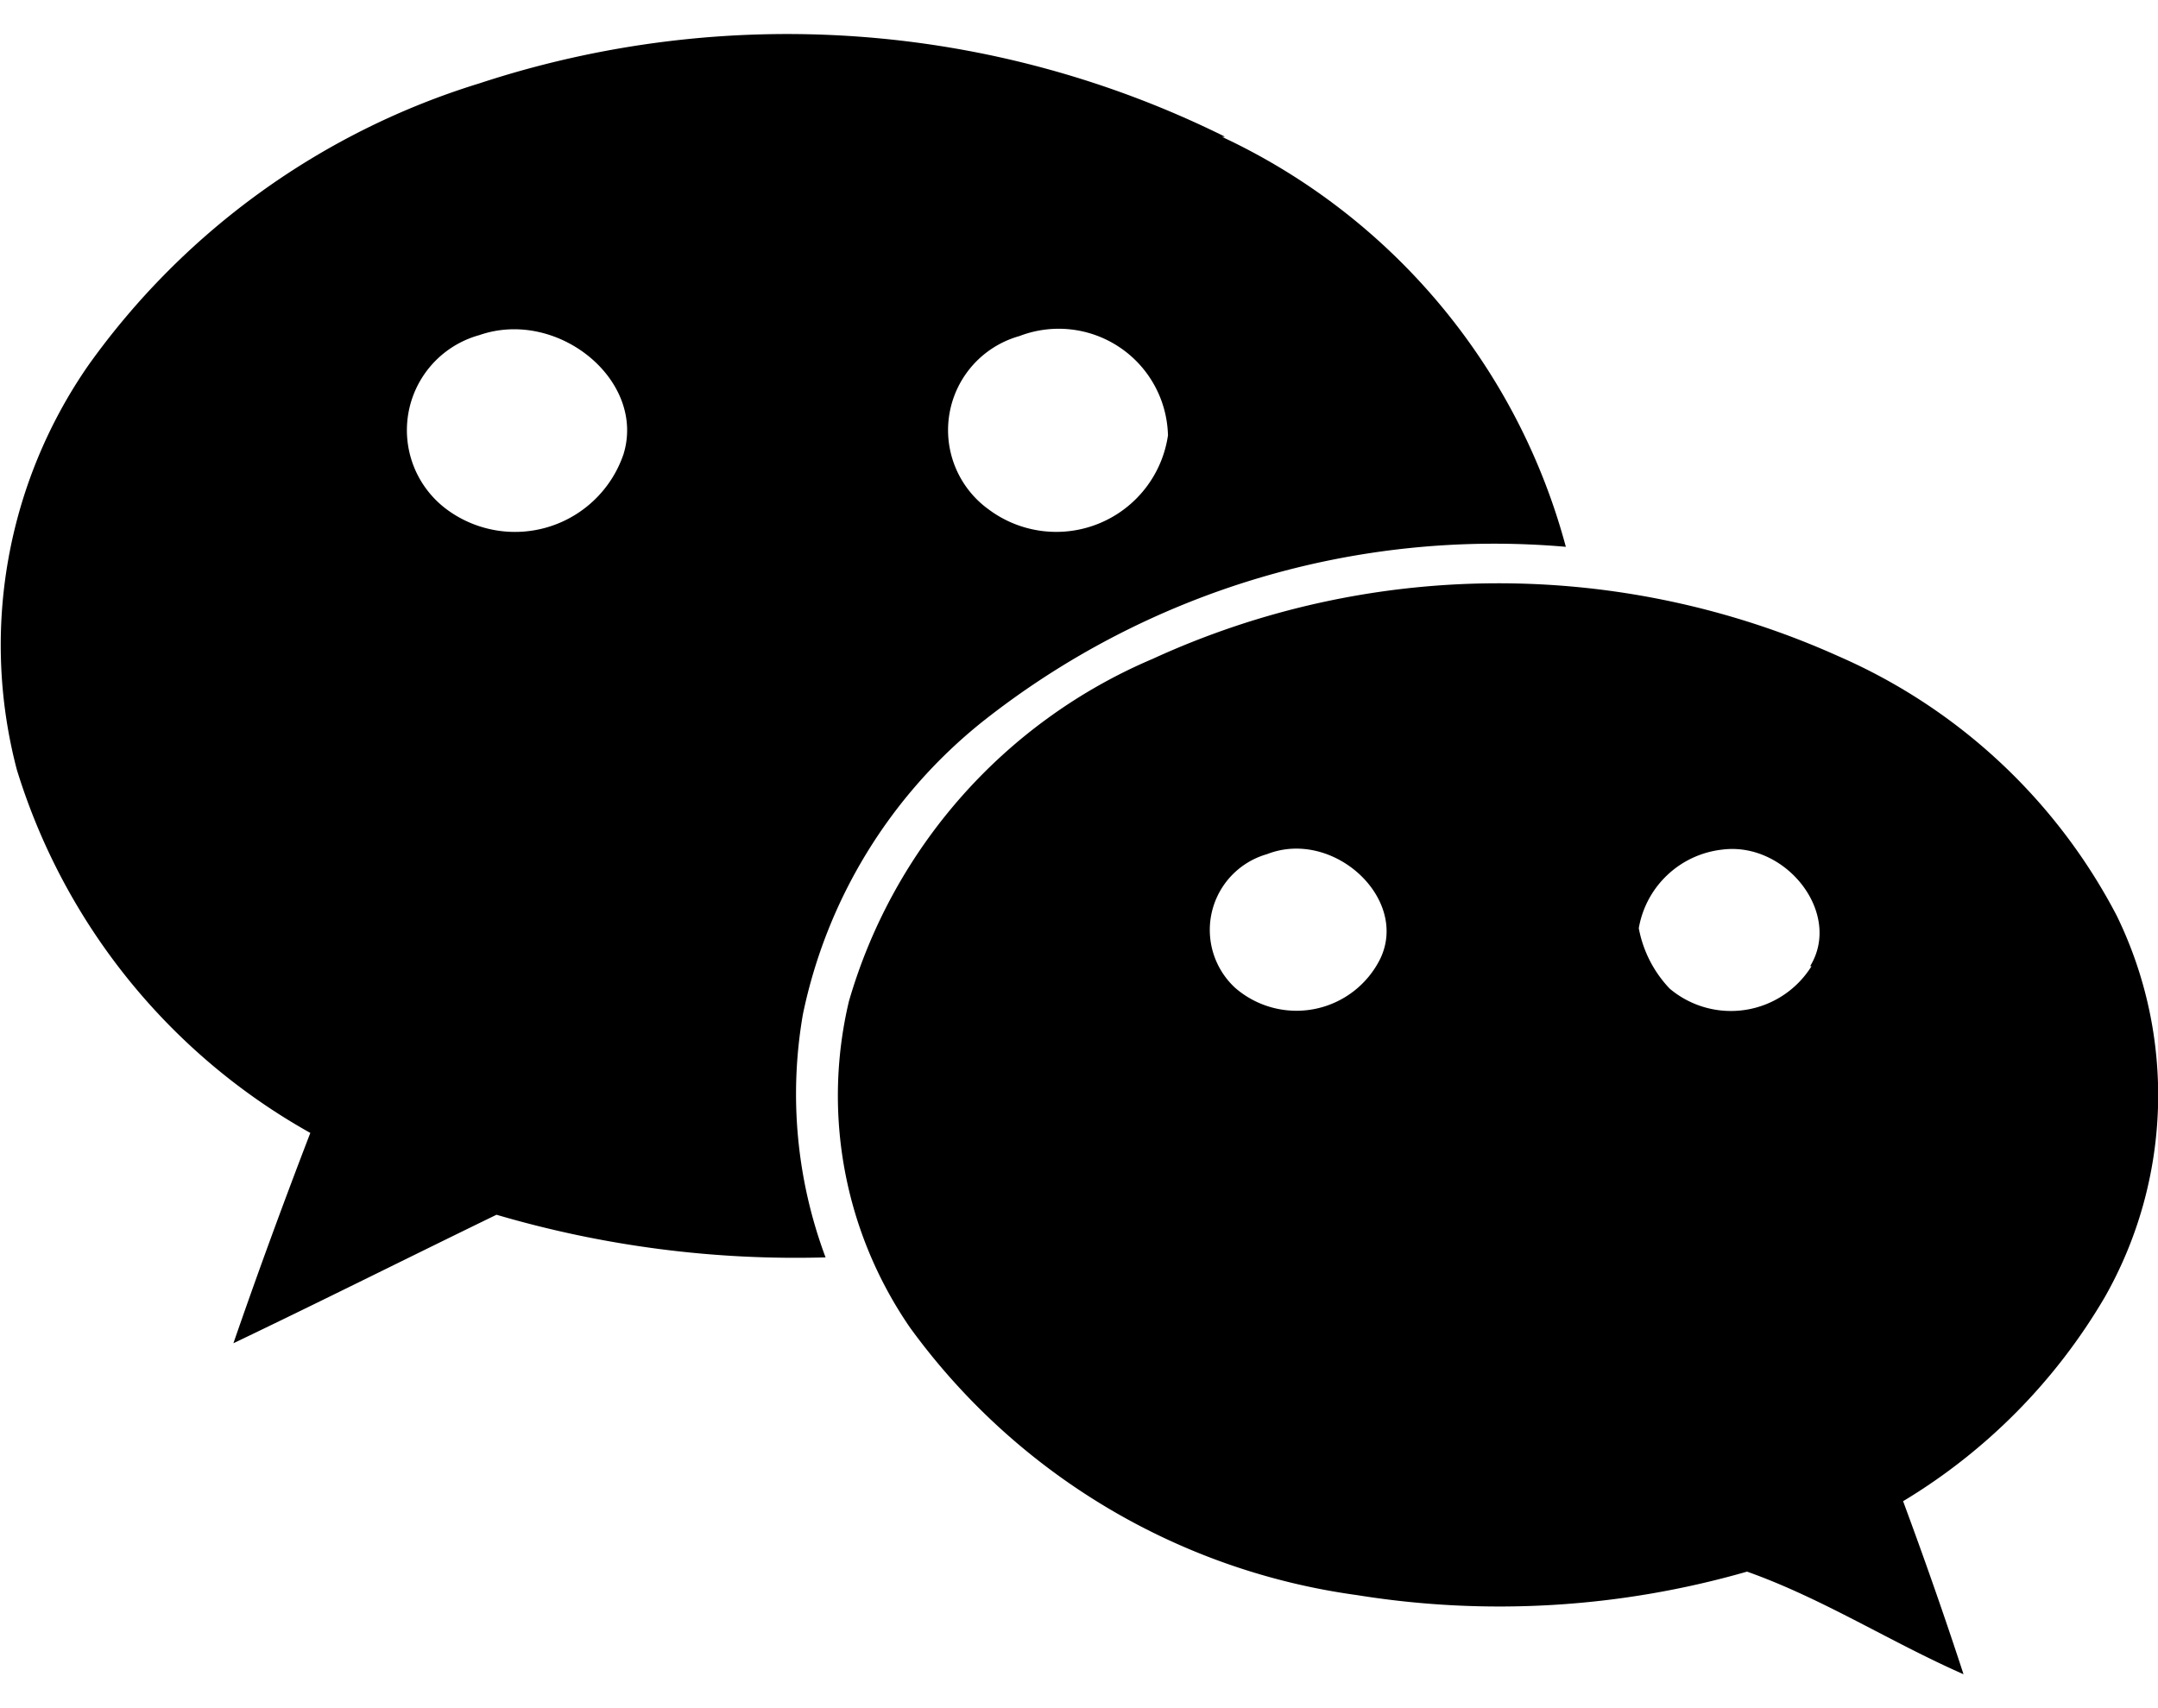 <svg xmlns="http://www.w3.org/2000/svg" width="24" height="19" viewBox="0 0 25 19">
  <path id="Icon_simple-wechat" data-name="Icon simple-wechat" d="M24.521,13.274A6.612,6.612,0,0,0,21.3,10.269a9.6,9.6,0,0,0-7.947.029,6.177,6.177,0,0,0-3.52,3.97,4.739,4.739,0,0,0,.708,3.778,7.685,7.685,0,0,0,5.178,3.1,10.378,10.378,0,0,0,4.519-.272c.877.311,1.658.815,2.508,1.189-.22-.674-.454-1.341-.7-2.005a6.726,6.726,0,0,0,2.337-2.365A4.741,4.741,0,0,0,24.521,13.274ZM14.184,4.245A11.407,11.407,0,0,0,5.553,3.63,8.7,8.7,0,0,0,1.026,6.892a5.684,5.684,0,0,0-.832,4.69,7.269,7.269,0,0,0,3.4,4.209c-.312.811-.609,1.621-.891,2.437,1.016-.486,2.031-.995,3.048-1.489a12.282,12.282,0,0,0,3.812.494A5.406,5.406,0,0,1,9.3,14.419a5.866,5.866,0,0,1,2.077-3.39A9.552,9.552,0,0,1,18.139,9a7.343,7.343,0,0,0-3.983-4.75h.028Zm1.805,9.528a1.083,1.083,0,0,1-1.682.336.913.913,0,0,1,.37-1.548c.765-.3,1.648.512,1.312,1.212Zm4.995.088a1.1,1.1,0,0,1-1.642.258,1.38,1.38,0,0,1-.358-.7,1.105,1.105,0,0,1,.969-.911c.734-.093,1.392.737,1.016,1.351h.016ZM13.531,7.7a1.308,1.308,0,0,1-2.078.867,1.132,1.132,0,0,1,.356-2.009,1.266,1.266,0,0,1,1.72,1.13l0,.011Zm-6.311.233a1.328,1.328,0,0,1-2.027.647,1.143,1.143,0,0,1,.359-2.033C6.461,6.231,7.494,7.076,7.219,7.937Z" transform="translate(0.001 -3.06)"/>
</svg>
